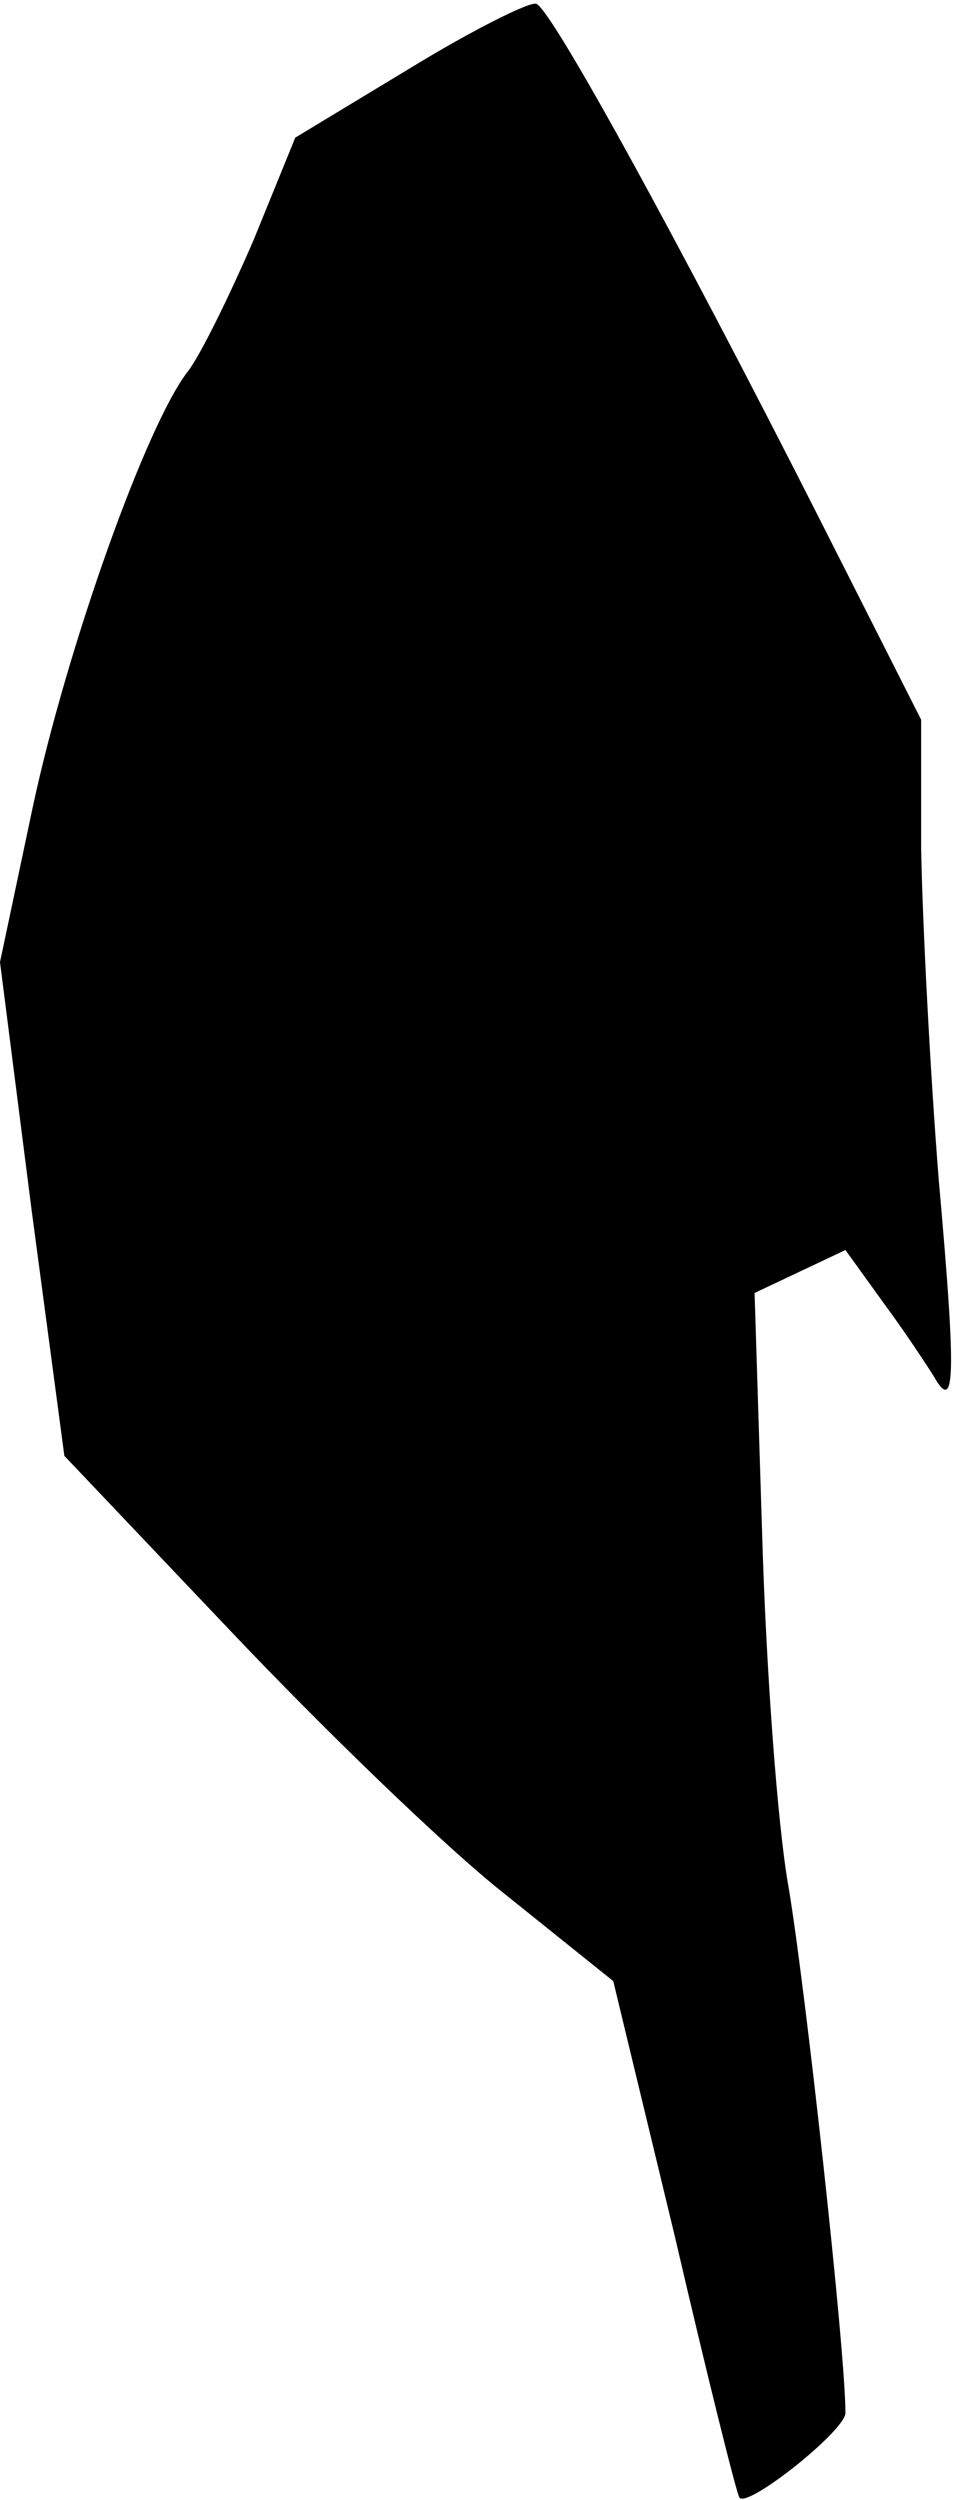 <?xml version="1.0" standalone="no"?>
<!DOCTYPE svg PUBLIC "-//W3C//DTD SVG 20010904//EN"
 "http://www.w3.org/TR/2001/REC-SVG-20010904/DTD/svg10.dtd">
<svg version="1.0" xmlns="http://www.w3.org/2000/svg"
 width="76pt" height="198pt" viewBox="0 0 76 198"
 preserveAspectRatio="xMidYMid meet">
<g transform="translate(0,198) scale(0.1,-0.1)"
fill="#000000" stroke="none">
<path fill="#000000" stroke="none" d="M325 1926 l-91 -55 -33 -81 c-19 -44
-42 -91 -52 -104 -33 -42 -96 -219 -123 -345 l-26 -123 25 -196 26 -195 132
-139 c73 -77 170 -171 217 -208 l86 -69 49 -203 c26 -112 49 -204 51 -206 6
-9 84 53 84 67 0 50 -32 339 -45 416 -9 50 -18 176 -21 280 l-6 191 36 17 36
17 31 -43 c17 -23 34 -49 39 -57 17 -30 18 -2 4 155 -7 88 -13 206 -14 263 l0
102 -80 158 c-111 219 -213 405 -225 409 -5 2 -51 -21 -100 -51z"/>
</g>
</svg>
